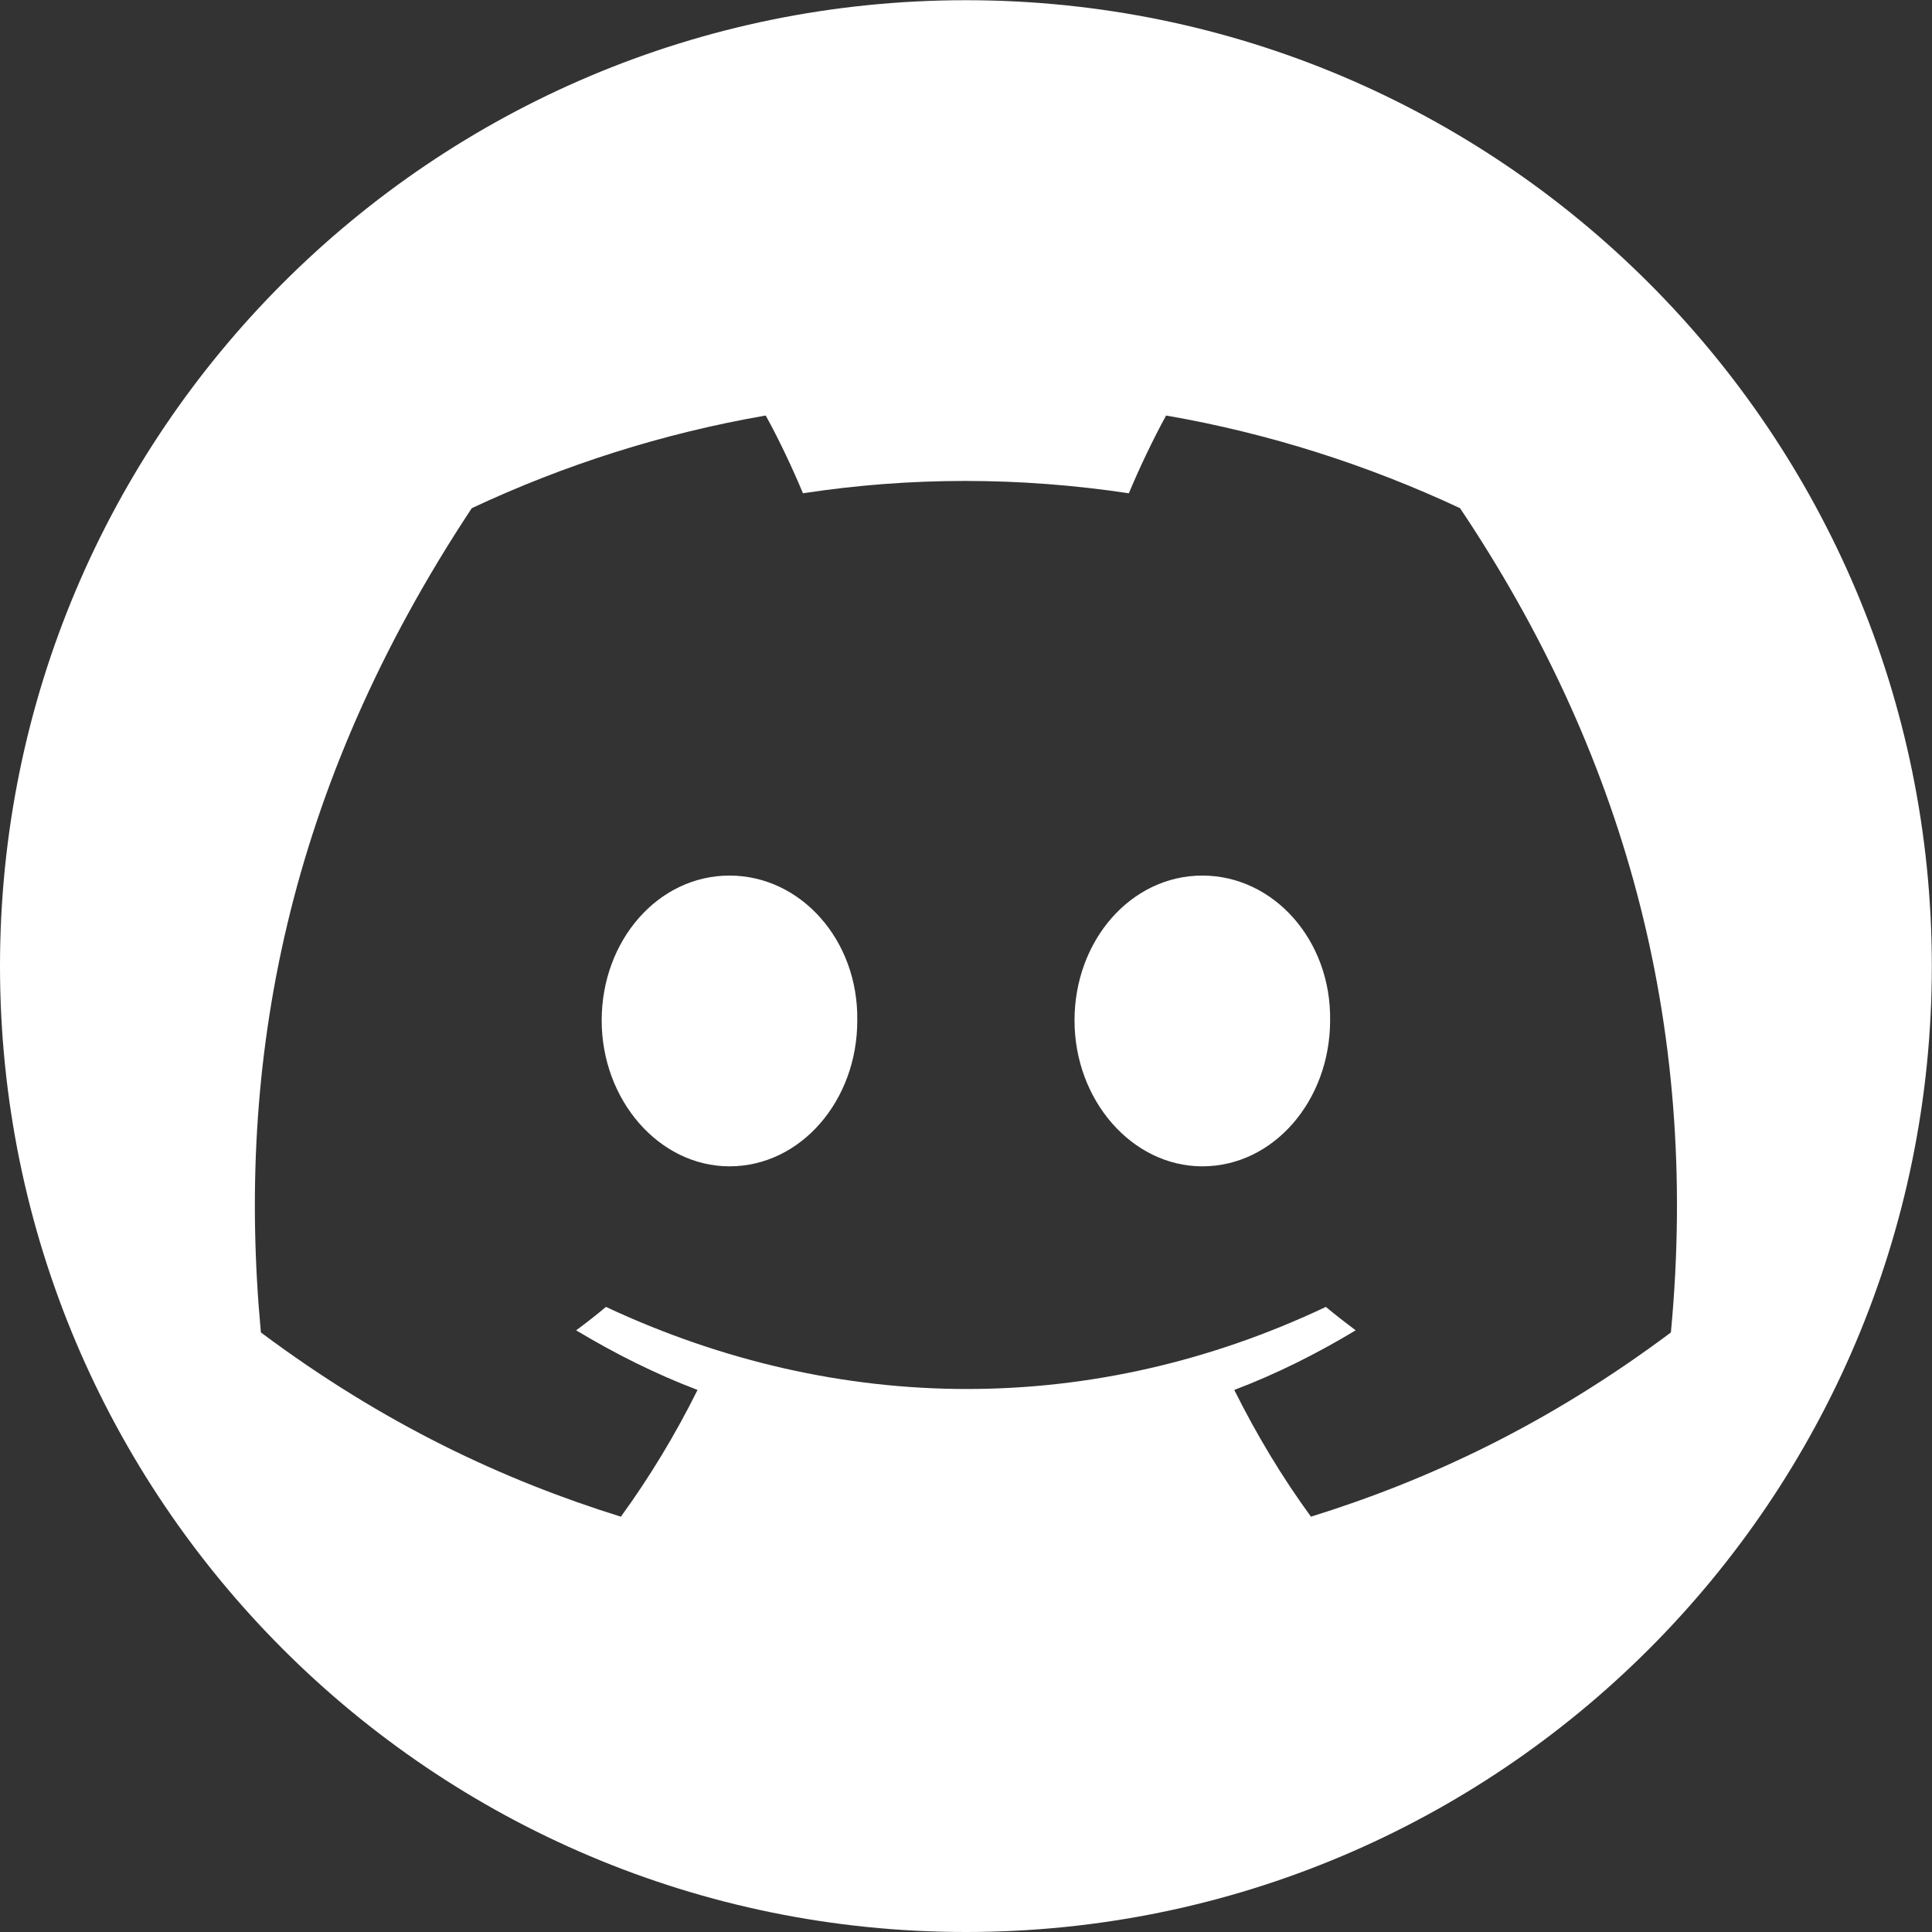 <?xml version="1.0" encoding="UTF-8" standalone="no"?>
<!DOCTYPE svg PUBLIC "-//W3C//DTD SVG 1.1//EN" "http://www.w3.org/Graphics/SVG/1.1/DTD/svg11.dtd">
<!-- Created with Vectornator (http://vectornator.io/) -->
<svg height="100%" stroke-miterlimit="10" style="fill-rule:nonzero;clip-rule:evenodd;stroke-linecap:round;stroke-linejoin:round;" version="1.1" viewBox="0 0 56.693 56.693" width="100%" xml:space="preserve" xmlns="http://www.w3.org/2000/svg" xmlns:xlink="http://www.w3.org/1999/xlink">
<rect x="0" y="0" width="56.693" height="56.693" fill="#333333" stroke="none"/>
<defs/>
<clipPath id="ArtboardFrame">
<rect height="56.693" width="56.693" x="0" y="0"/>
</clipPath>
<g clip-path="url(#ArtboardFrame)" id="Layer-1">
<path d="M28.344 0.006C12.688 0.006 0 12.694 0 28.35C-1.27157e-06 44.005 12.688 56.693 28.344 56.693C43.999 56.693 56.688 44.005 56.688 28.35C56.688 12.694 43.999 0.006 28.344 0.006ZM22.469 12.193C22.843 12.864 23.264 13.757 23.562 14.475C26.714 13.992 29.915 13.992 33.125 14.475C33.424 13.757 33.848 12.864 34.219 12.193C37.239 12.716 40.142 13.648 42.844 14.912C47.568 21.967 49.898 29.923 49.031 39.1C45.417 41.802 41.916 43.433 38.469 44.506C37.615 43.336 36.872 42.095 36.219 40.787C37.463 40.314 38.652 39.718 39.781 39.037C39.486 38.816 39.192 38.588 38.906 38.35C32.121 41.562 24.649 41.562 17.781 38.35C17.499 38.588 17.205 38.816 16.906 39.037C18.032 39.714 19.225 40.314 20.469 40.787C19.816 42.098 19.069 43.336 18.219 44.506C14.775 43.433 11.271 41.799 7.656 39.1C6.918 31.184 8.394 23.147 13.844 14.912C16.545 13.645 19.445 12.716 22.469 12.193ZM21.406 25.693C19.309 25.693 17.656 27.6 17.656 29.943C17.656 32.287 19.345 34.225 21.406 34.225C23.504 34.225 25.16 32.287 25.156 29.943C25.192 27.596 23.504 25.693 21.406 25.693ZM35.281 25.693C33.184 25.693 31.531 27.6 31.531 29.943C31.531 32.287 33.22 34.225 35.281 34.225C37.379 34.225 39.031 32.287 39.031 29.943C39.067 27.596 37.379 25.693 35.281 25.693Z" fill="#ffffff" fill-rule="nonzero" opacity="1" stroke="none"/>
</g>
</svg>
